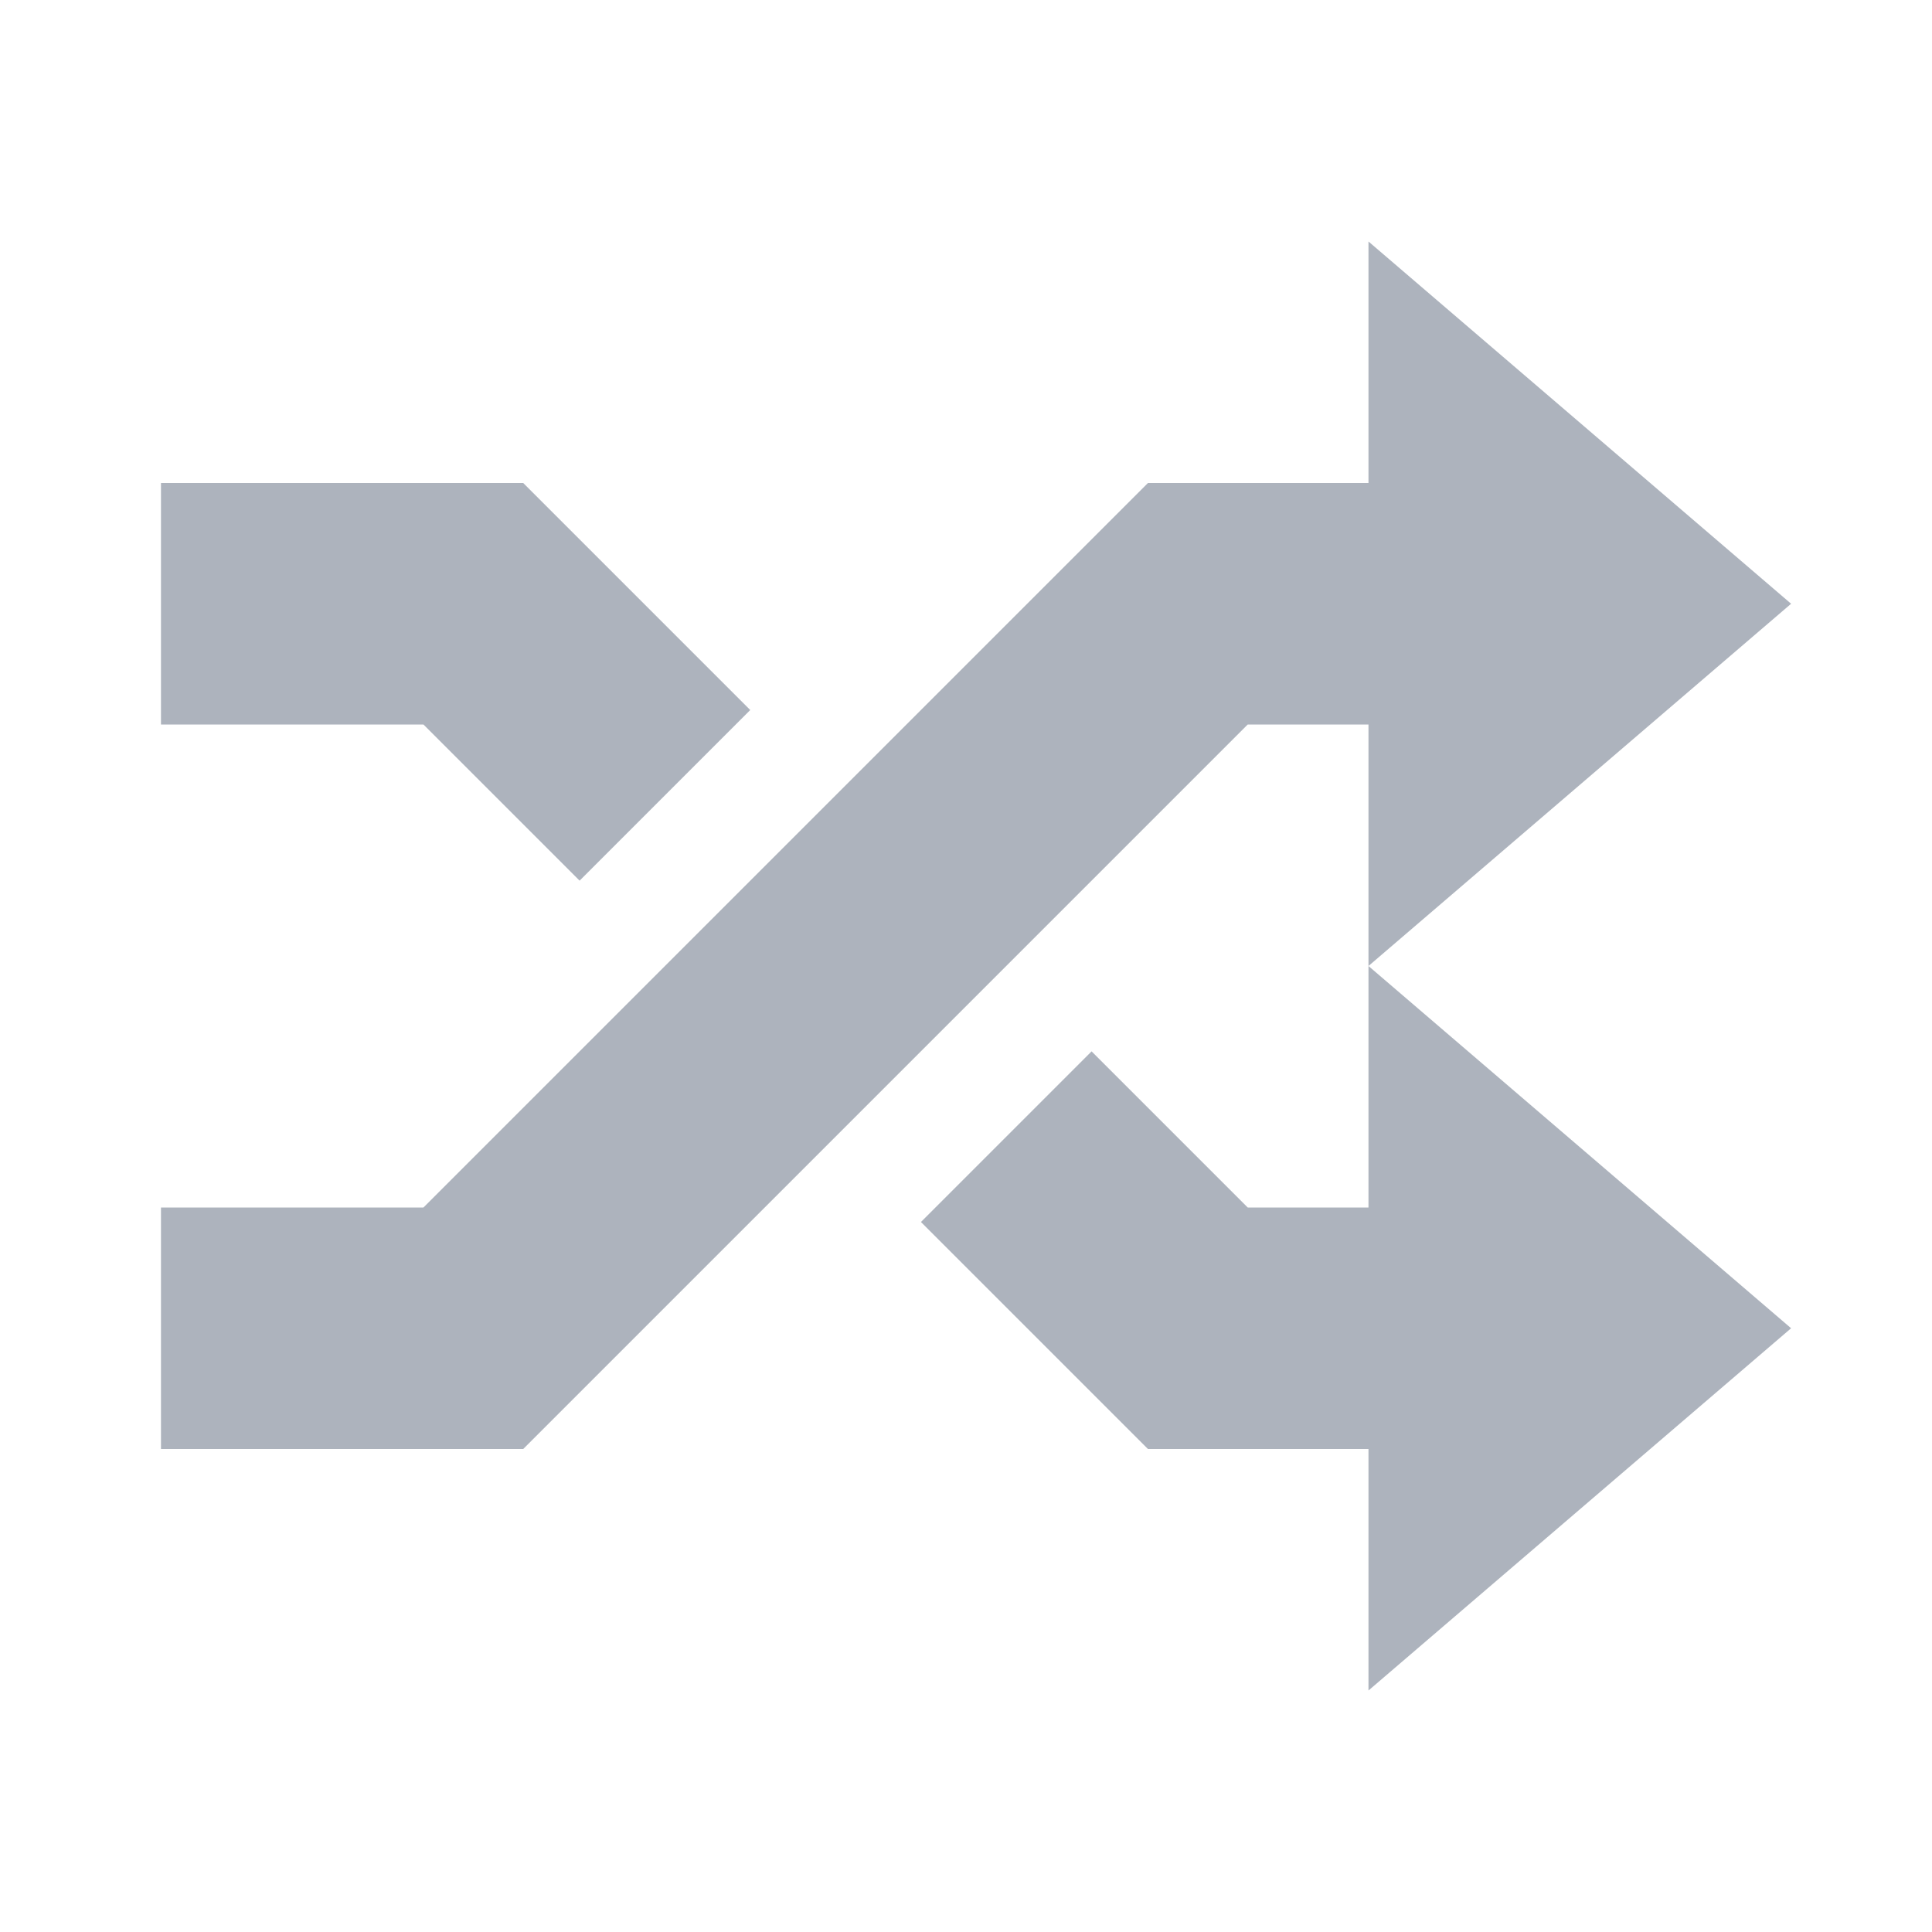 <svg width="28" height="28" viewBox="0 0 28 28" fill="none" xmlns="http://www.w3.org/2000/svg">
<path d="M19.833 3.5L25.958 8.75L19.833 14L25.958 19.25L19.833 24.5V21H16.637L13.347 17.71L15.82 15.237L18.083 17.5H19.833V10.5H18.083L7.583 21H2.333V17.5H6.137L16.637 7H19.833V3.5ZM2.333 7H7.583L10.873 10.29L8.4 12.763L6.137 10.5H2.333V7Z" fill="#ADB3BD"/>
</svg>
